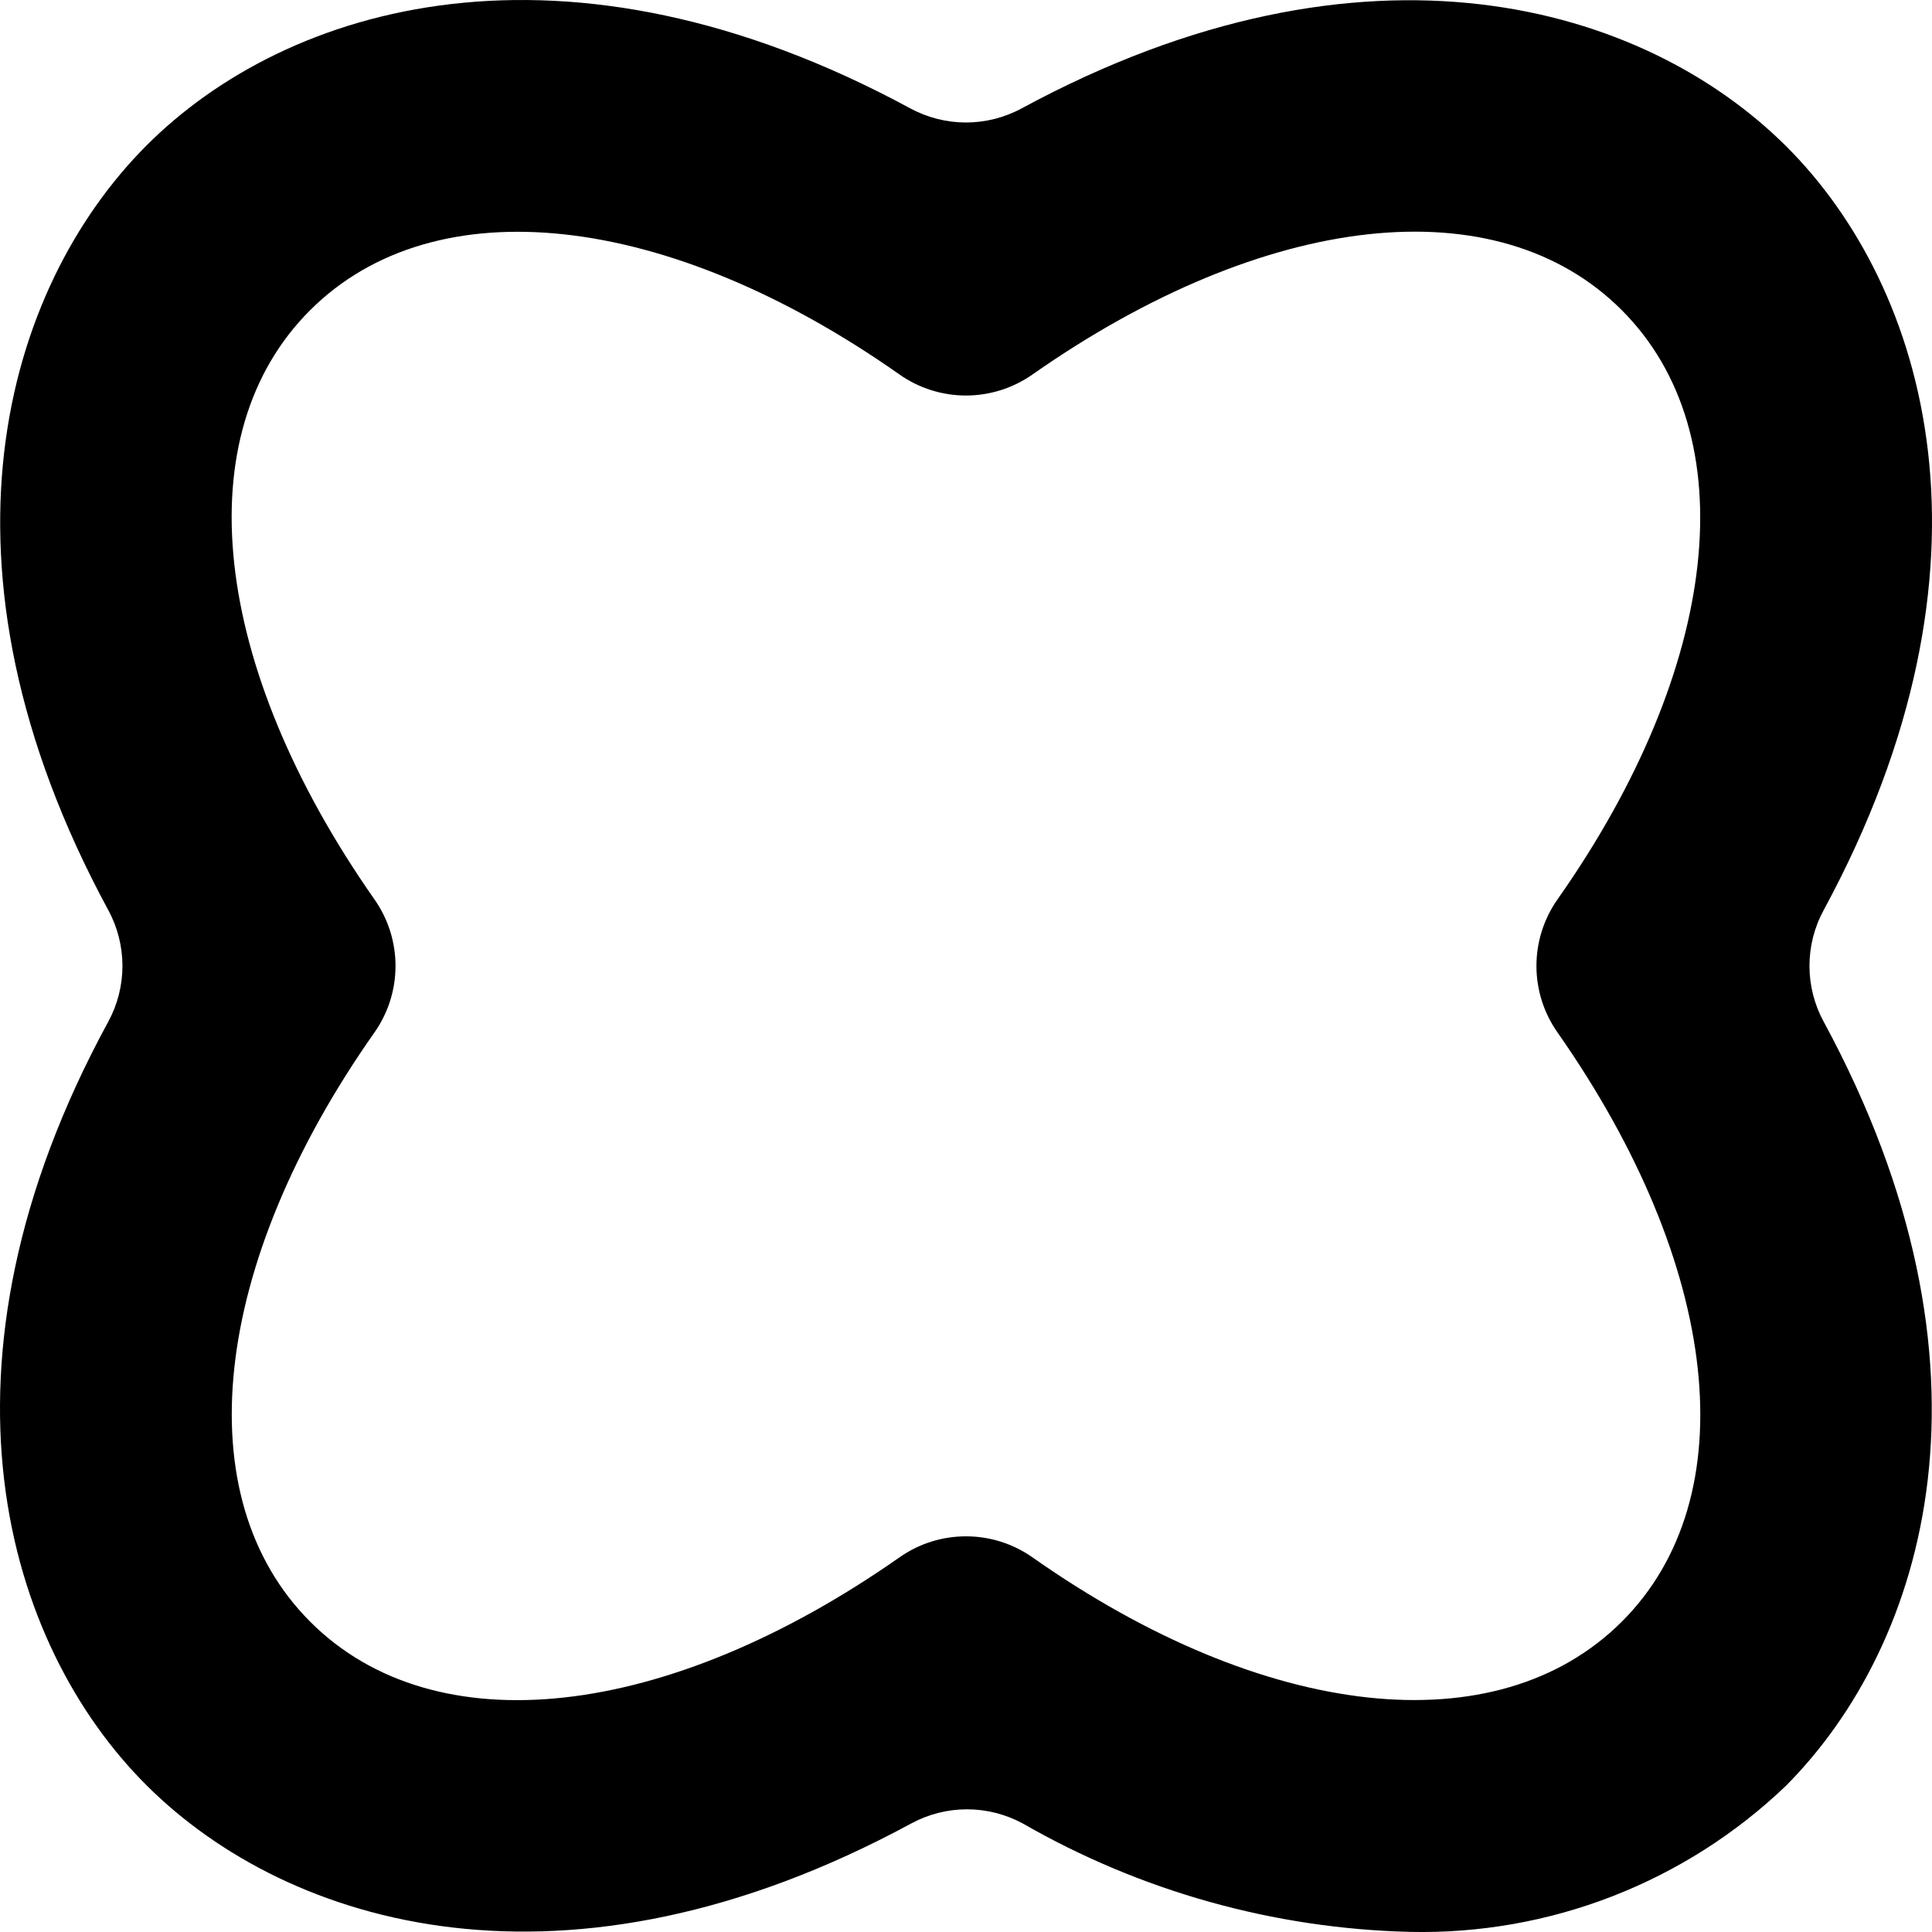 <svg width="50" height="50" viewBox="0 0 50 50" fill="none" xmlns="http://www.w3.org/2000/svg">
<path d="M36.488 49.997C32.967 49.911 29.523 48.947 26.469 47.191C26.026 46.951 25.53 46.825 25.026 46.825C24.522 46.825 24.026 46.951 23.583 47.191C14.653 52.027 7.472 49.863 3.805 46.216C0.138 42.57 -2.053 35.35 2.803 26.44C3.043 25.997 3.169 25.502 3.169 24.998C3.169 24.494 3.043 23.998 2.803 23.555C-2.033 14.626 0.131 7.446 3.778 3.779C7.425 0.113 14.626 -2.031 23.557 2.804C24 3.044 24.495 3.17 24.999 3.17C25.503 3.17 25.999 3.044 26.442 2.804C35.373 -2.031 42.553 0.133 46.22 3.779C49.887 7.426 52.032 14.626 47.196 23.555C46.955 23.998 46.829 24.494 46.829 24.998C46.829 25.502 46.955 25.997 47.196 26.44C52.032 35.37 49.867 42.55 46.22 46.216C44.926 47.455 43.4 48.426 41.73 49.075C40.061 49.724 38.279 50.037 36.488 49.997ZM23.276 40.306C23.78 39.95 24.382 39.76 24.999 39.76C25.616 39.76 26.218 39.95 26.723 40.306C32.734 44.533 38.746 45.188 41.972 41.969C45.198 38.749 44.537 32.759 40.309 26.721C39.954 26.217 39.763 25.615 39.763 24.998C39.763 24.381 39.954 23.779 40.309 23.275C44.537 17.264 45.192 11.253 41.972 8.027C38.753 4.801 32.761 5.462 26.723 9.69C26.218 10.045 25.616 10.236 24.999 10.236C24.382 10.236 23.78 10.045 23.276 9.69C17.264 5.462 11.253 4.808 8.027 8.027C4.8 11.246 5.462 17.237 9.69 23.275C10.045 23.779 10.236 24.381 10.236 24.998C10.236 25.615 10.045 26.217 9.69 26.721C5.462 32.732 4.807 38.743 8.027 41.969C11.246 45.194 17.238 44.533 23.276 40.306Z" fill="black"/>
</svg>
